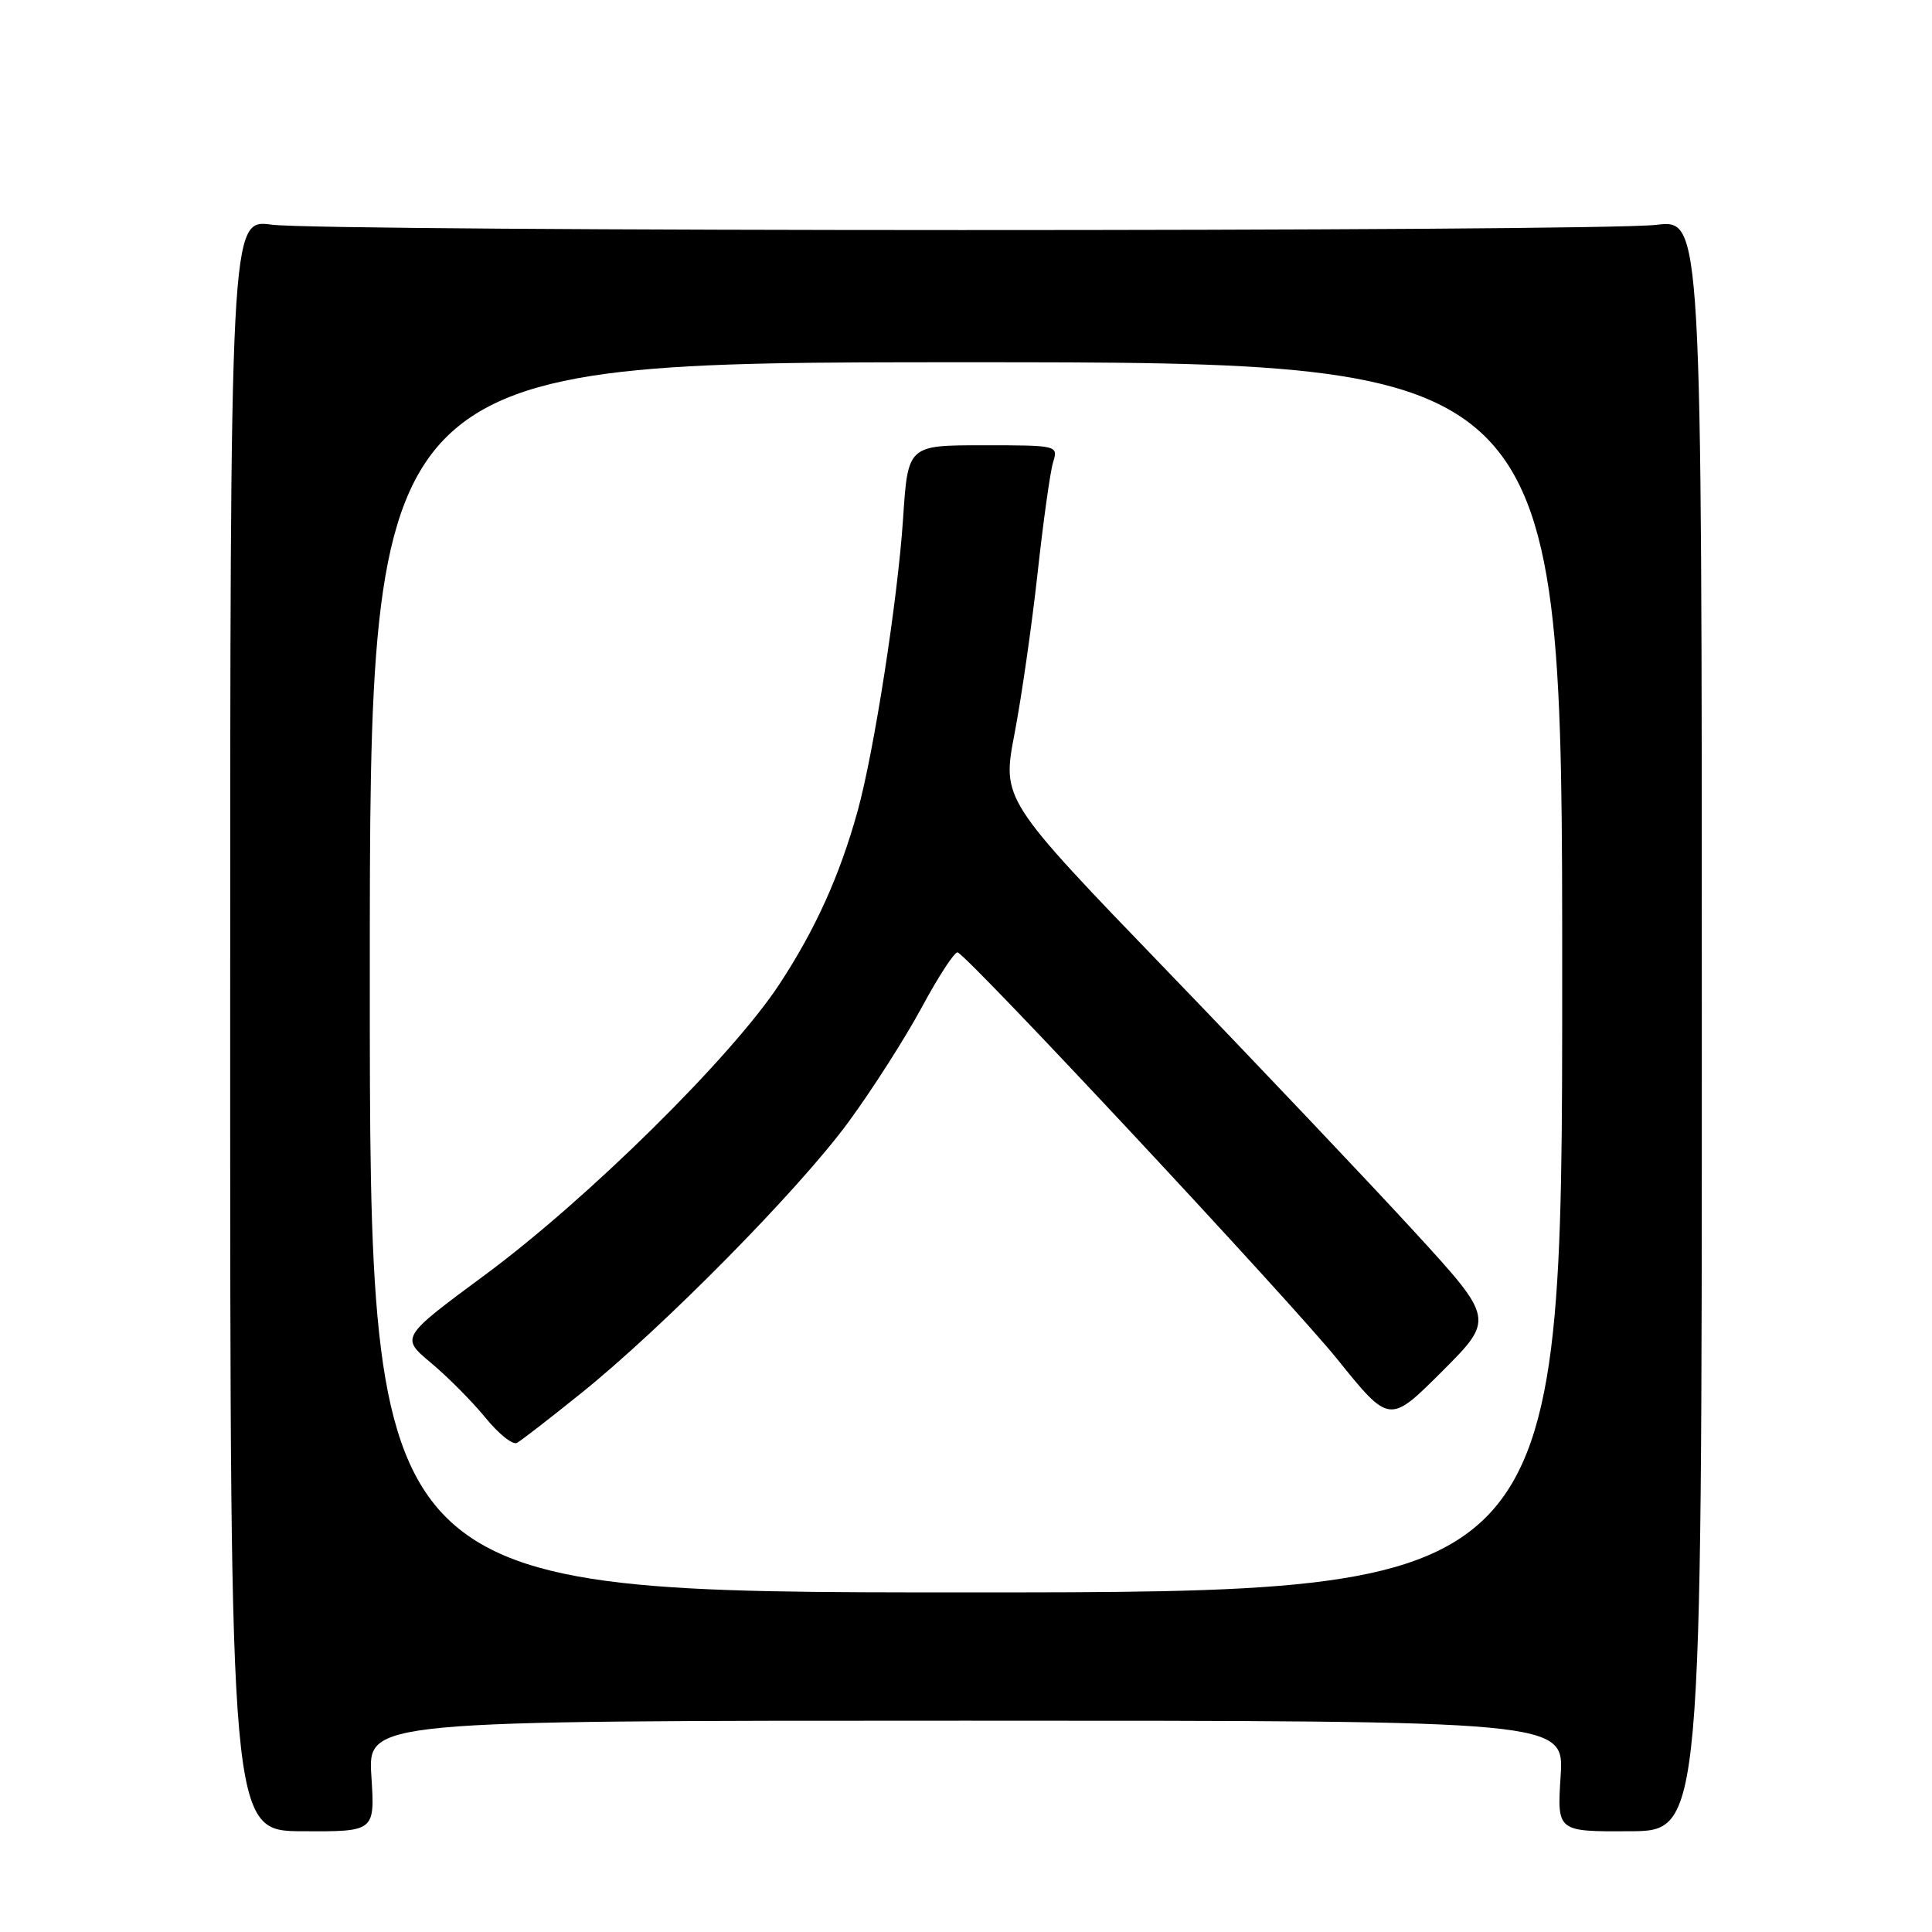 <?xml version="1.0" encoding="UTF-8" standalone="no"?>
<!DOCTYPE svg PUBLIC "-//W3C//DTD SVG 1.1//EN" "http://www.w3.org/Graphics/SVG/1.1/DTD/svg11.dtd" >
<svg xmlns="http://www.w3.org/2000/svg" xmlns:xlink="http://www.w3.org/1999/xlink" version="1.1" viewBox="0 0 256 256">
 <g >
 <path fill="currentColor"
d=" M 49.21 235.35 C 48.74 228.00 48.74 228.00 128.00 228.00 C 207.26 228.00 207.26 228.00 206.79 235.35 C 206.32 242.70 206.32 242.70 215.91 242.65 C 225.50 242.61 225.50 242.61 225.50 135.85 C 225.50 29.08 225.50 29.08 219.50 29.79 C 211.56 30.73 43.08 30.71 36.00 29.77 C 30.50 29.04 30.50 29.04 30.50 135.82 C 30.50 242.61 30.50 242.61 40.09 242.65 C 49.68 242.70 49.68 242.70 49.21 235.35 Z  M 49.00 129.50 C 49.00 48.00 49.00 48.00 128.00 48.00 C 207.00 48.00 207.00 48.00 207.00 129.50 C 207.00 211.00 207.00 211.00 128.00 211.00 C 49.00 211.00 49.00 211.00 49.00 129.50 Z  M 77.00 184.61 C 87.84 175.90 105.76 157.74 112.38 148.74 C 115.52 144.47 119.92 137.59 122.16 133.44 C 124.39 129.30 126.53 126.04 126.90 126.20 C 128.55 126.92 170.94 172.35 177.19 180.09 C 184.11 188.68 184.11 188.68 191.07 181.73 C 198.02 174.78 198.02 174.78 187.35 163.14 C 181.48 156.74 166.80 141.25 154.72 128.72 C 132.76 105.95 132.76 105.95 134.43 97.22 C 135.35 92.43 136.72 82.88 137.48 76.00 C 138.23 69.12 139.16 62.49 139.54 61.25 C 140.23 59.02 140.14 59.00 130.27 59.00 C 120.30 59.00 120.30 59.00 119.66 68.75 C 118.95 79.46 115.81 99.66 113.63 107.50 C 111.26 116.05 108.03 123.19 103.23 130.48 C 96.92 140.07 77.85 158.89 64.28 168.92 C 53.07 177.21 53.07 177.21 57.11 180.59 C 59.34 182.45 62.58 185.72 64.33 187.86 C 66.07 190.00 67.95 191.50 68.50 191.19 C 69.05 190.89 72.88 187.93 77.00 184.61 Z "/>
</g>
</svg>